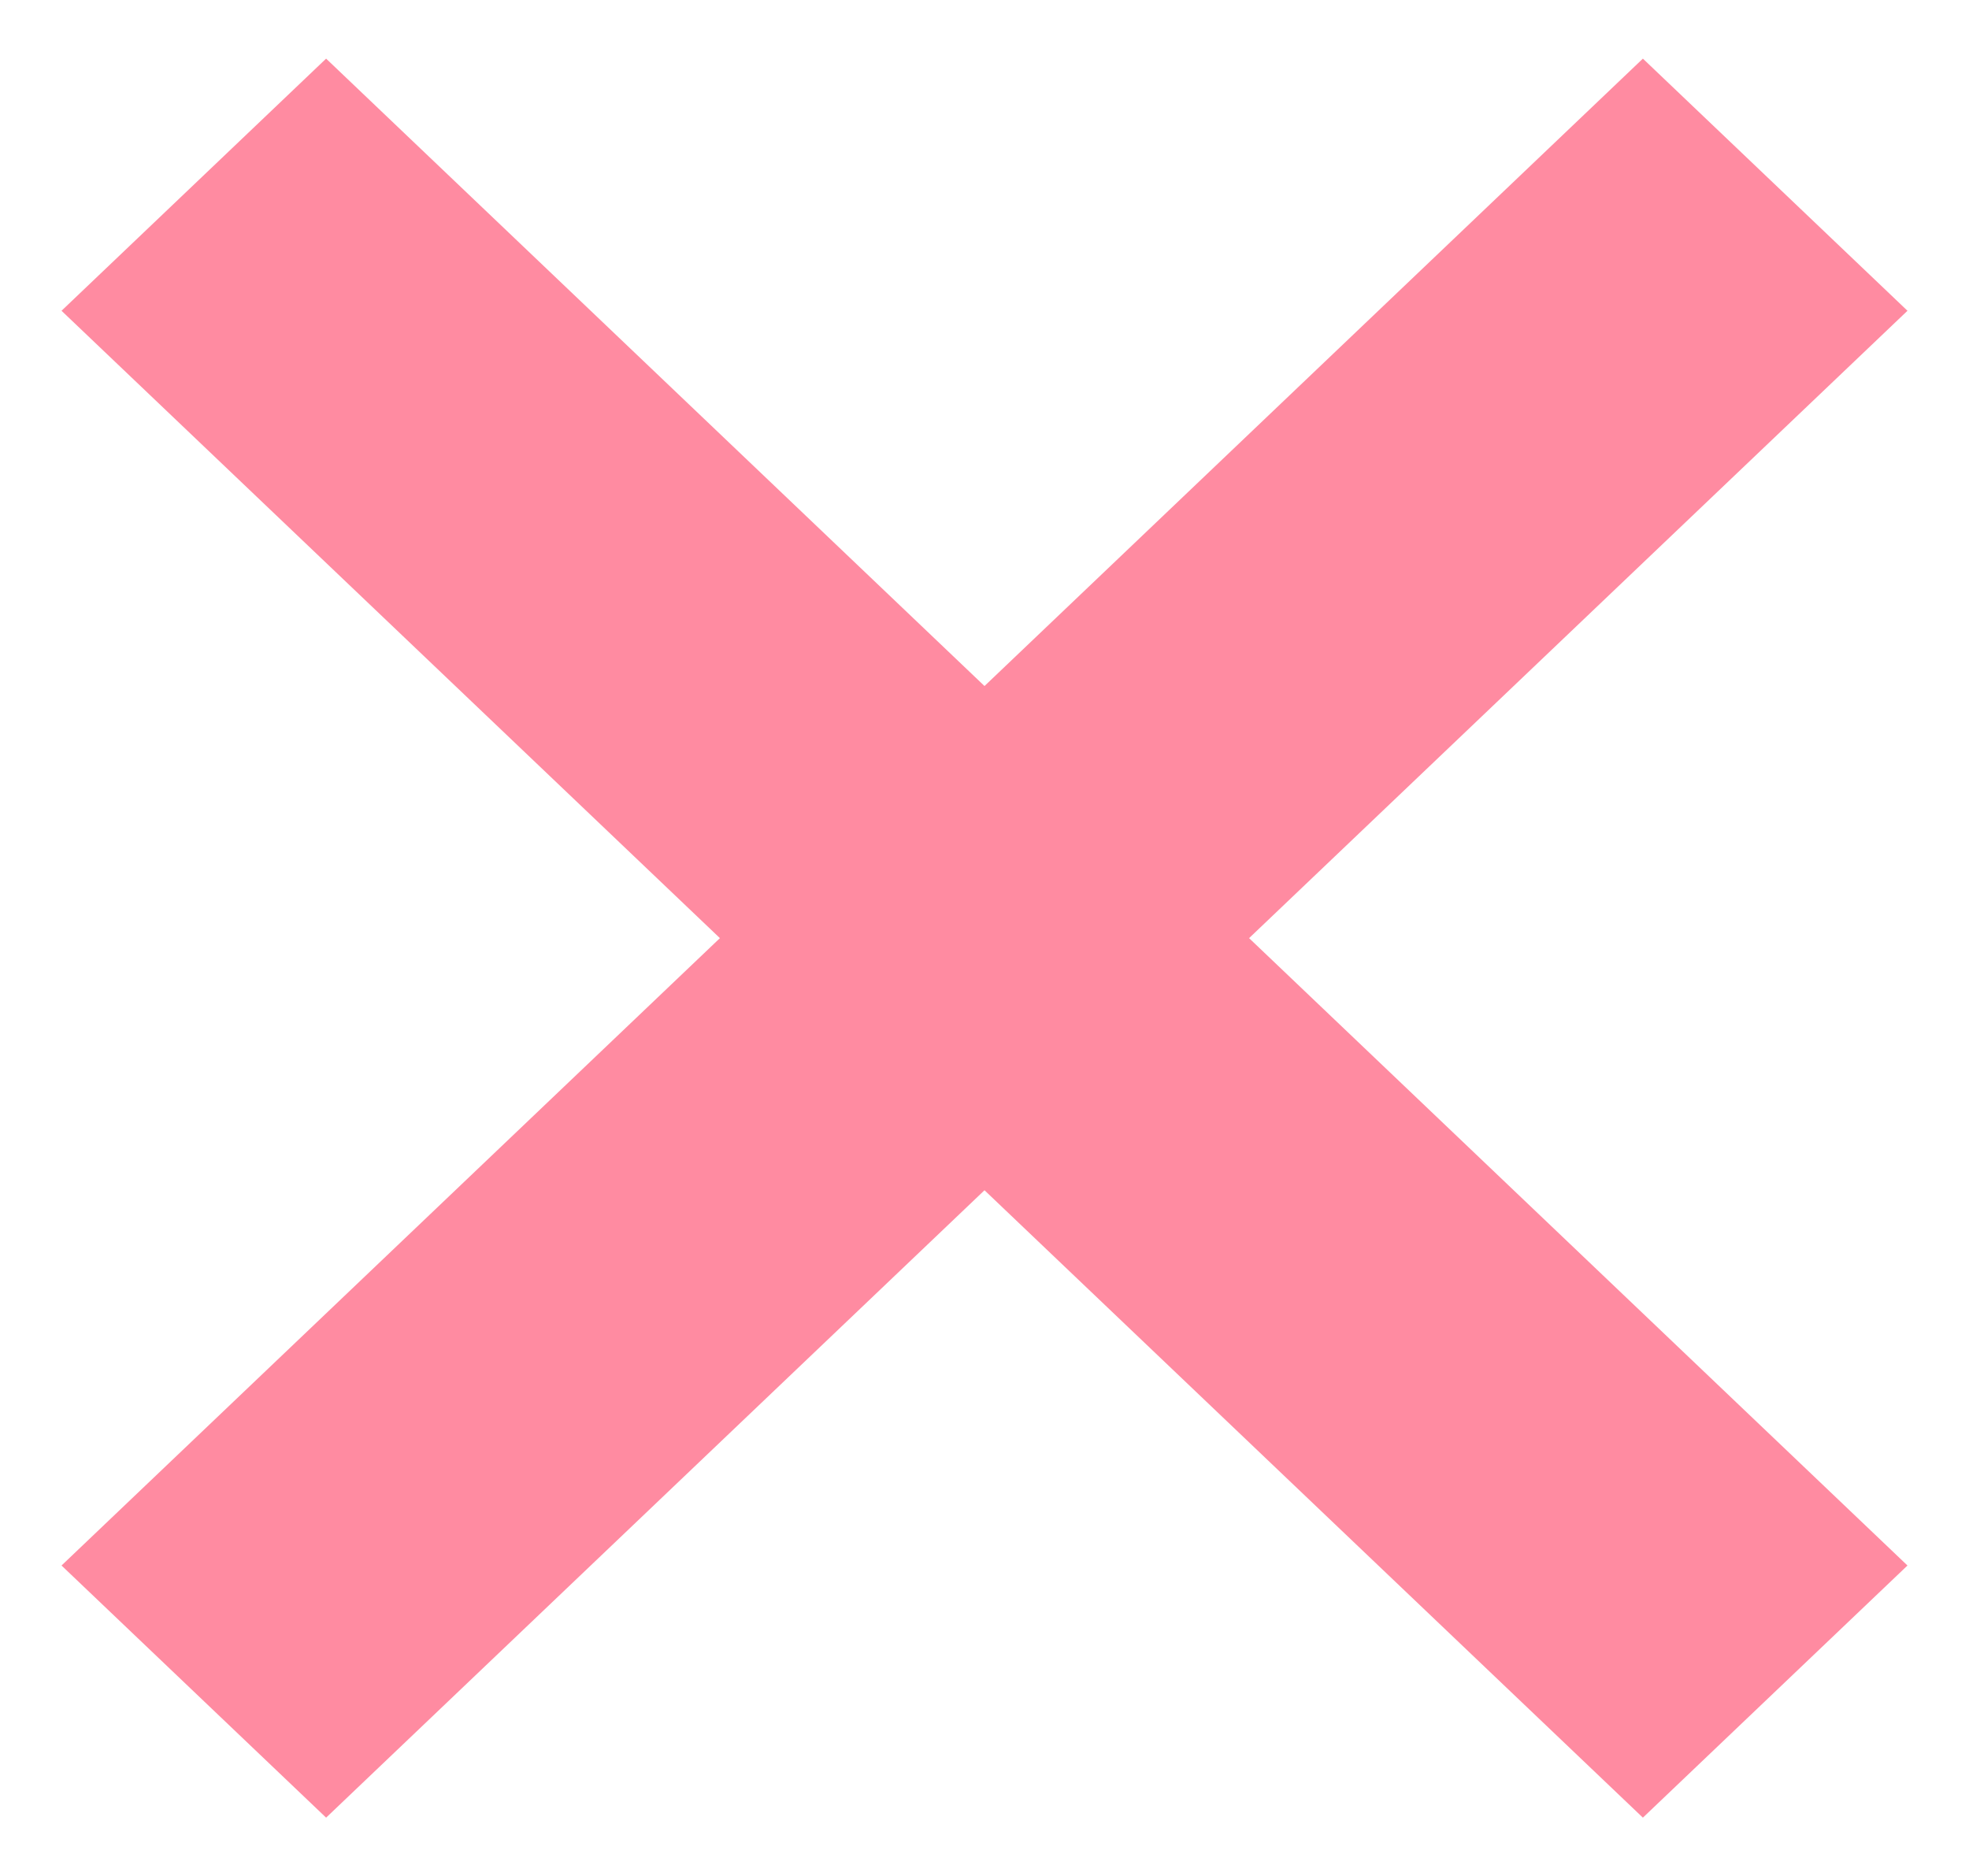 <svg width="85" height="81" viewBox="0 0 85 81" fill="none" xmlns="http://www.w3.org/2000/svg">
<path d="M82.344 13.416L70.922 2.531L42.5 29.616L14.078 2.531L2.656 13.416L31.078 40.5L2.656 67.584L14.078 78.469L42.5 51.384L70.922 78.469L82.344 67.584L53.922 40.5L82.344 13.416Z" fill="#FF5A79" fill-opacity="0.7"/>
</svg>
